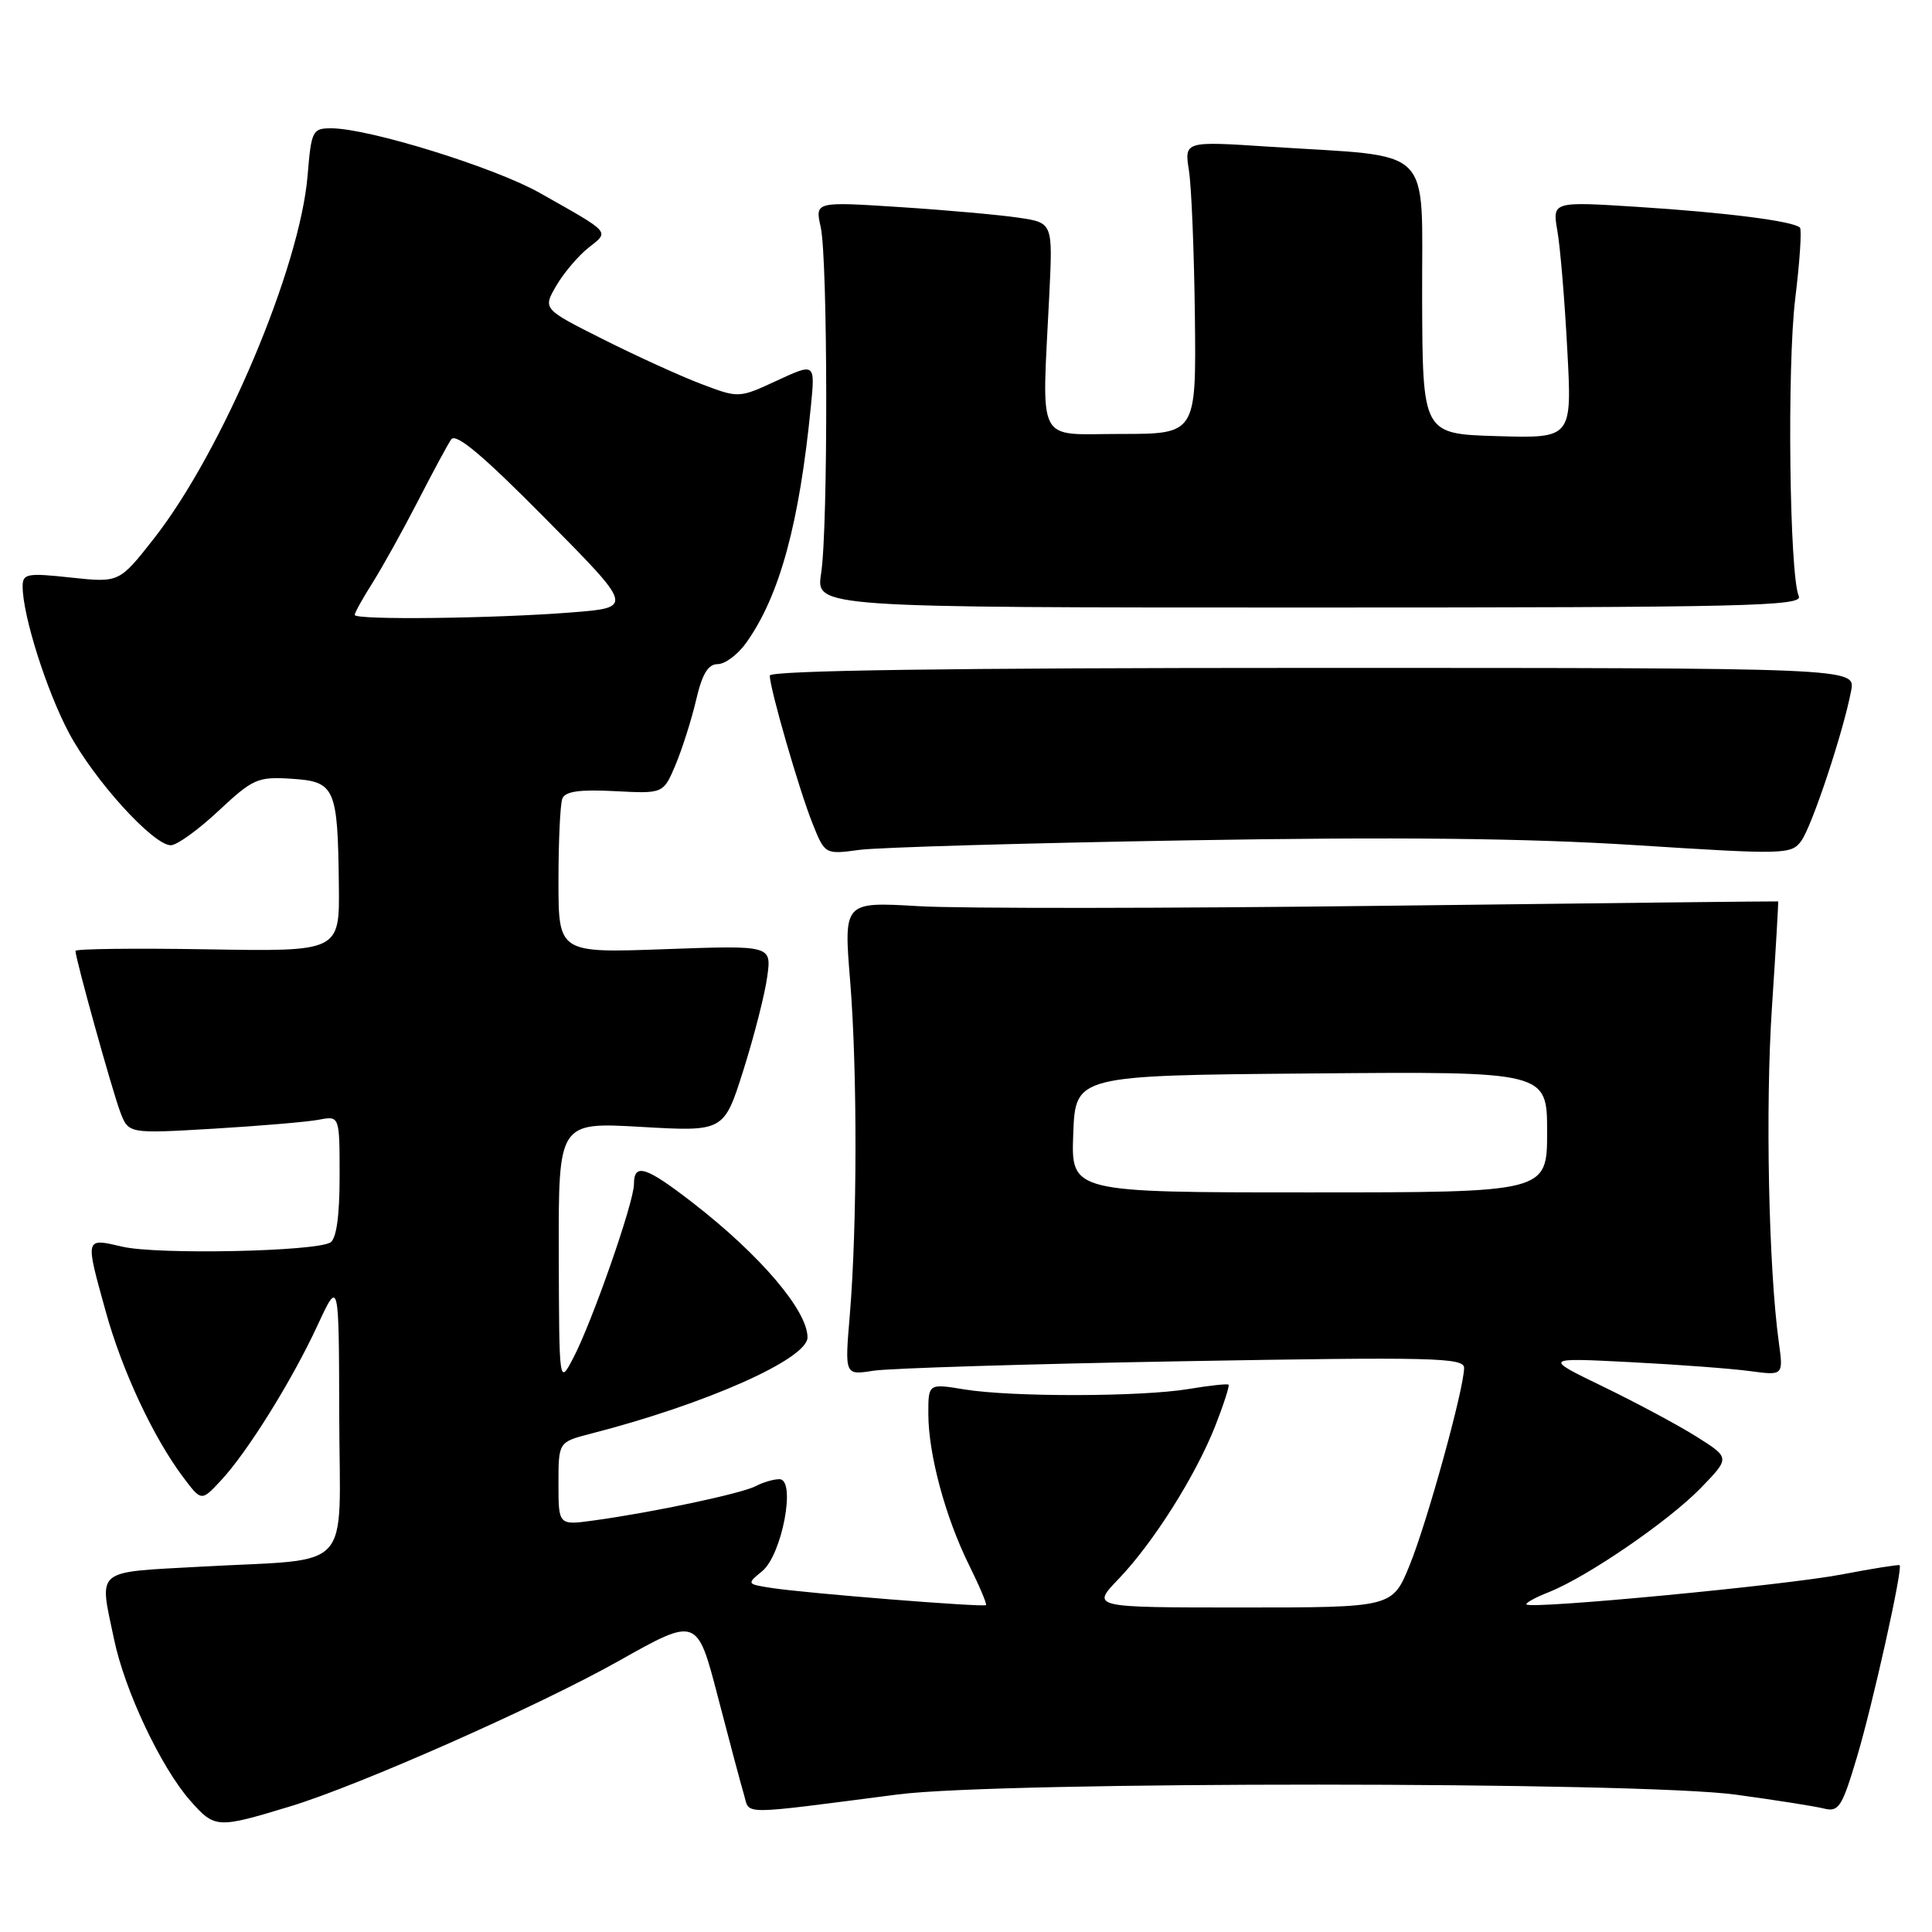 <?xml version="1.0" encoding="UTF-8" standalone="no"?>
<!DOCTYPE svg PUBLIC "-//W3C//DTD SVG 1.1//EN" "http://www.w3.org/Graphics/SVG/1.1/DTD/svg11.dtd" >
<svg xmlns="http://www.w3.org/2000/svg" xmlns:xlink="http://www.w3.org/1999/xlink" version="1.1" viewBox="0 0 256 256">
 <g >
 <path fill="currentColor"
d=" M 38.50 239.34 C 47.64 236.56 71.36 226.06 81.94 220.11 C 92.37 214.24 92.37 214.24 95.13 224.87 C 96.65 230.72 98.21 236.57 98.60 237.87 C 99.38 240.51 97.71 240.52 119.00 237.77 C 132.49 236.02 217.17 236.05 230.00 237.80 C 235.22 238.51 240.48 239.34 241.68 239.64 C 243.64 240.13 244.08 239.45 246.05 232.84 C 248.15 225.81 252.16 207.81 251.71 207.40 C 251.60 207.29 248.12 207.84 244.00 208.63 C 236.59 210.05 202.92 213.25 202.27 212.60 C 202.09 212.42 203.41 211.68 205.22 210.97 C 210.31 208.95 221.09 201.57 225.37 197.16 C 229.24 193.17 229.24 193.17 224.87 190.41 C 222.47 188.89 216.90 185.91 212.50 183.77 C 204.50 179.90 204.50 179.90 216.00 180.49 C 222.32 180.81 229.48 181.35 231.90 181.68 C 236.31 182.27 236.31 182.27 235.70 177.85 C 234.35 168.00 233.91 146.70 234.79 133.50 C 235.30 125.80 235.67 119.47 235.61 119.44 C 235.55 119.41 212.11 119.67 183.53 120.02 C 154.95 120.37 127.12 120.40 121.68 120.07 C 111.79 119.49 111.79 119.49 112.65 129.99 C 113.61 141.85 113.59 162.42 112.60 174.29 C 111.93 182.23 111.93 182.23 115.72 181.63 C 117.80 181.30 136.26 180.73 156.75 180.37 C 189.84 179.79 194.00 179.89 194.00 181.25 C 194.00 183.98 189.12 201.67 186.78 207.41 C 184.50 213.00 184.50 213.00 164.55 213.00 C 144.59 213.00 144.59 213.00 148.19 209.25 C 152.80 204.45 158.41 195.57 161.03 188.94 C 162.15 186.08 162.94 183.62 162.79 183.48 C 162.63 183.33 160.25 183.59 157.50 184.05 C 151.19 185.10 134.00 185.13 127.75 184.10 C 123.00 183.32 123.00 183.32 123.01 187.41 C 123.03 192.74 125.27 201.04 128.40 207.37 C 129.78 210.15 130.79 212.54 130.65 212.68 C 130.33 213.00 106.71 211.11 102.21 210.41 C 98.95 209.90 98.93 209.88 100.98 208.20 C 103.63 206.04 105.52 196.00 103.28 196.00 C 102.51 196.00 101.10 196.41 100.16 196.91 C 98.35 197.88 86.66 200.37 78.75 201.46 C 74.00 202.12 74.00 202.12 74.00 196.60 C 74.00 191.08 74.00 191.08 78.25 189.98 C 93.56 186.05 107.00 180.07 107.00 177.21 C 107.00 173.66 100.73 166.30 91.83 159.40 C 85.57 154.55 84.00 154.05 84.00 156.92 C 84.00 159.32 78.42 175.29 75.93 180.00 C 74.09 183.50 74.09 183.50 74.04 166.10 C 74.00 148.69 74.00 148.69 84.96 149.32 C 95.93 149.95 95.93 149.95 98.51 141.78 C 99.93 137.28 101.35 131.73 101.66 129.43 C 102.24 125.26 102.24 125.26 88.12 125.77 C 74.00 126.28 74.00 126.28 74.00 116.72 C 74.00 111.46 74.23 106.56 74.51 105.83 C 74.88 104.86 76.77 104.59 81.46 104.83 C 87.90 105.17 87.90 105.17 89.52 101.33 C 90.40 99.22 91.63 95.36 92.24 92.75 C 93.04 89.30 93.83 88.00 95.10 88.00 C 96.07 88.00 97.77 86.73 98.88 85.17 C 103.31 78.95 105.92 69.38 107.45 53.79 C 108.01 48.09 108.01 48.09 102.95 50.43 C 97.90 52.77 97.90 52.77 92.89 50.87 C 90.14 49.82 84.29 47.16 79.90 44.95 C 71.92 40.94 71.92 40.94 73.71 37.86 C 74.70 36.17 76.61 33.91 77.96 32.84 C 80.77 30.61 81.09 30.97 71.50 25.55 C 65.51 22.17 48.83 17.00 43.89 17.00 C 41.40 17.00 41.25 17.31 40.76 23.25 C 39.75 35.50 29.45 59.82 20.38 71.38 C 15.80 77.21 15.80 77.21 9.40 76.53 C 3.57 75.90 3.00 76.01 3.00 77.71 C 3.00 81.54 6.16 91.52 9.14 97.12 C 12.47 103.37 20.30 112.00 22.64 112.00 C 23.44 112.00 26.28 109.95 28.96 107.44 C 33.52 103.18 34.14 102.90 38.63 103.19 C 44.41 103.56 44.75 104.34 44.90 117.29 C 45.00 126.09 45.00 126.09 27.50 125.79 C 17.87 125.63 10.00 125.72 10.00 126.00 C 10.01 127.06 14.90 144.64 15.94 147.36 C 17.03 150.22 17.03 150.22 28.27 149.56 C 34.44 149.19 40.74 148.66 42.25 148.37 C 45.00 147.84 45.00 147.84 45.00 155.86 C 45.00 161.09 44.58 164.14 43.78 164.63 C 41.82 165.84 20.90 166.27 16.25 165.20 C 11.21 164.03 11.26 163.86 14.03 173.85 C 16.19 181.64 20.31 190.46 24.26 195.72 C 26.68 198.95 26.68 198.95 29.23 196.22 C 32.73 192.50 38.70 182.92 42.09 175.58 C 44.91 169.50 44.91 169.50 44.95 187.62 C 45.01 208.76 47.12 206.45 26.66 207.59 C 12.37 208.38 13.13 207.75 15.11 217.20 C 16.52 224.00 21.31 234.14 25.17 238.55 C 28.47 242.30 28.72 242.31 38.50 239.34 Z  M 157.37 111.35 C 184.99 110.88 202.18 111.06 216.77 111.99 C 236.54 113.25 237.36 113.23 238.68 111.42 C 240.10 109.48 244.29 96.85 245.29 91.50 C 245.85 88.50 245.85 88.50 173.93 88.50 C 125.70 88.50 102.00 88.84 102.00 89.52 C 102.00 91.22 105.88 104.65 107.65 109.08 C 109.31 113.23 109.31 113.23 113.90 112.61 C 116.43 112.28 135.99 111.71 157.37 111.35 Z  M 238.35 79.00 C 237.11 76.24 236.78 48.56 237.88 39.54 C 238.48 34.65 238.76 30.42 238.50 30.16 C 237.64 29.30 228.71 28.16 217.09 27.42 C 205.69 26.69 205.69 26.69 206.36 30.59 C 206.74 32.74 207.33 39.80 207.67 46.29 C 208.31 58.08 208.31 58.08 198.40 57.79 C 188.50 57.50 188.50 57.50 188.44 39.50 C 188.37 18.89 190.37 20.88 168.21 19.44 C 156.93 18.70 156.93 18.70 157.54 22.60 C 157.88 24.75 158.23 33.47 158.33 42.00 C 158.50 57.50 158.50 57.50 148.50 57.50 C 137.13 57.50 138.05 59.30 139.04 39.01 C 139.50 29.52 139.50 29.52 135.00 28.85 C 132.53 28.48 125.44 27.84 119.25 27.44 C 107.99 26.71 107.99 26.71 108.75 30.10 C 109.69 34.37 109.74 69.96 108.80 76.00 C 108.11 80.50 108.11 80.50 173.56 80.50 C 231.38 80.50 238.94 80.32 238.35 79.00 Z  M 142.21 150.25 C 142.50 142.50 142.50 142.50 173.75 142.24 C 205.00 141.97 205.00 141.97 205.00 149.99 C 205.00 158.00 205.00 158.00 173.46 158.00 C 141.92 158.00 141.92 158.00 142.21 150.25 Z  M 47.00 81.48 C 47.00 81.19 48.07 79.26 49.39 77.18 C 50.70 75.10 53.38 70.27 55.35 66.45 C 57.31 62.63 59.30 58.93 59.78 58.23 C 60.40 57.32 63.94 60.29 72.29 68.73 C 83.95 80.50 83.95 80.50 75.73 81.15 C 65.45 81.96 47.00 82.18 47.00 81.48 Z "/>
</g>
</svg>